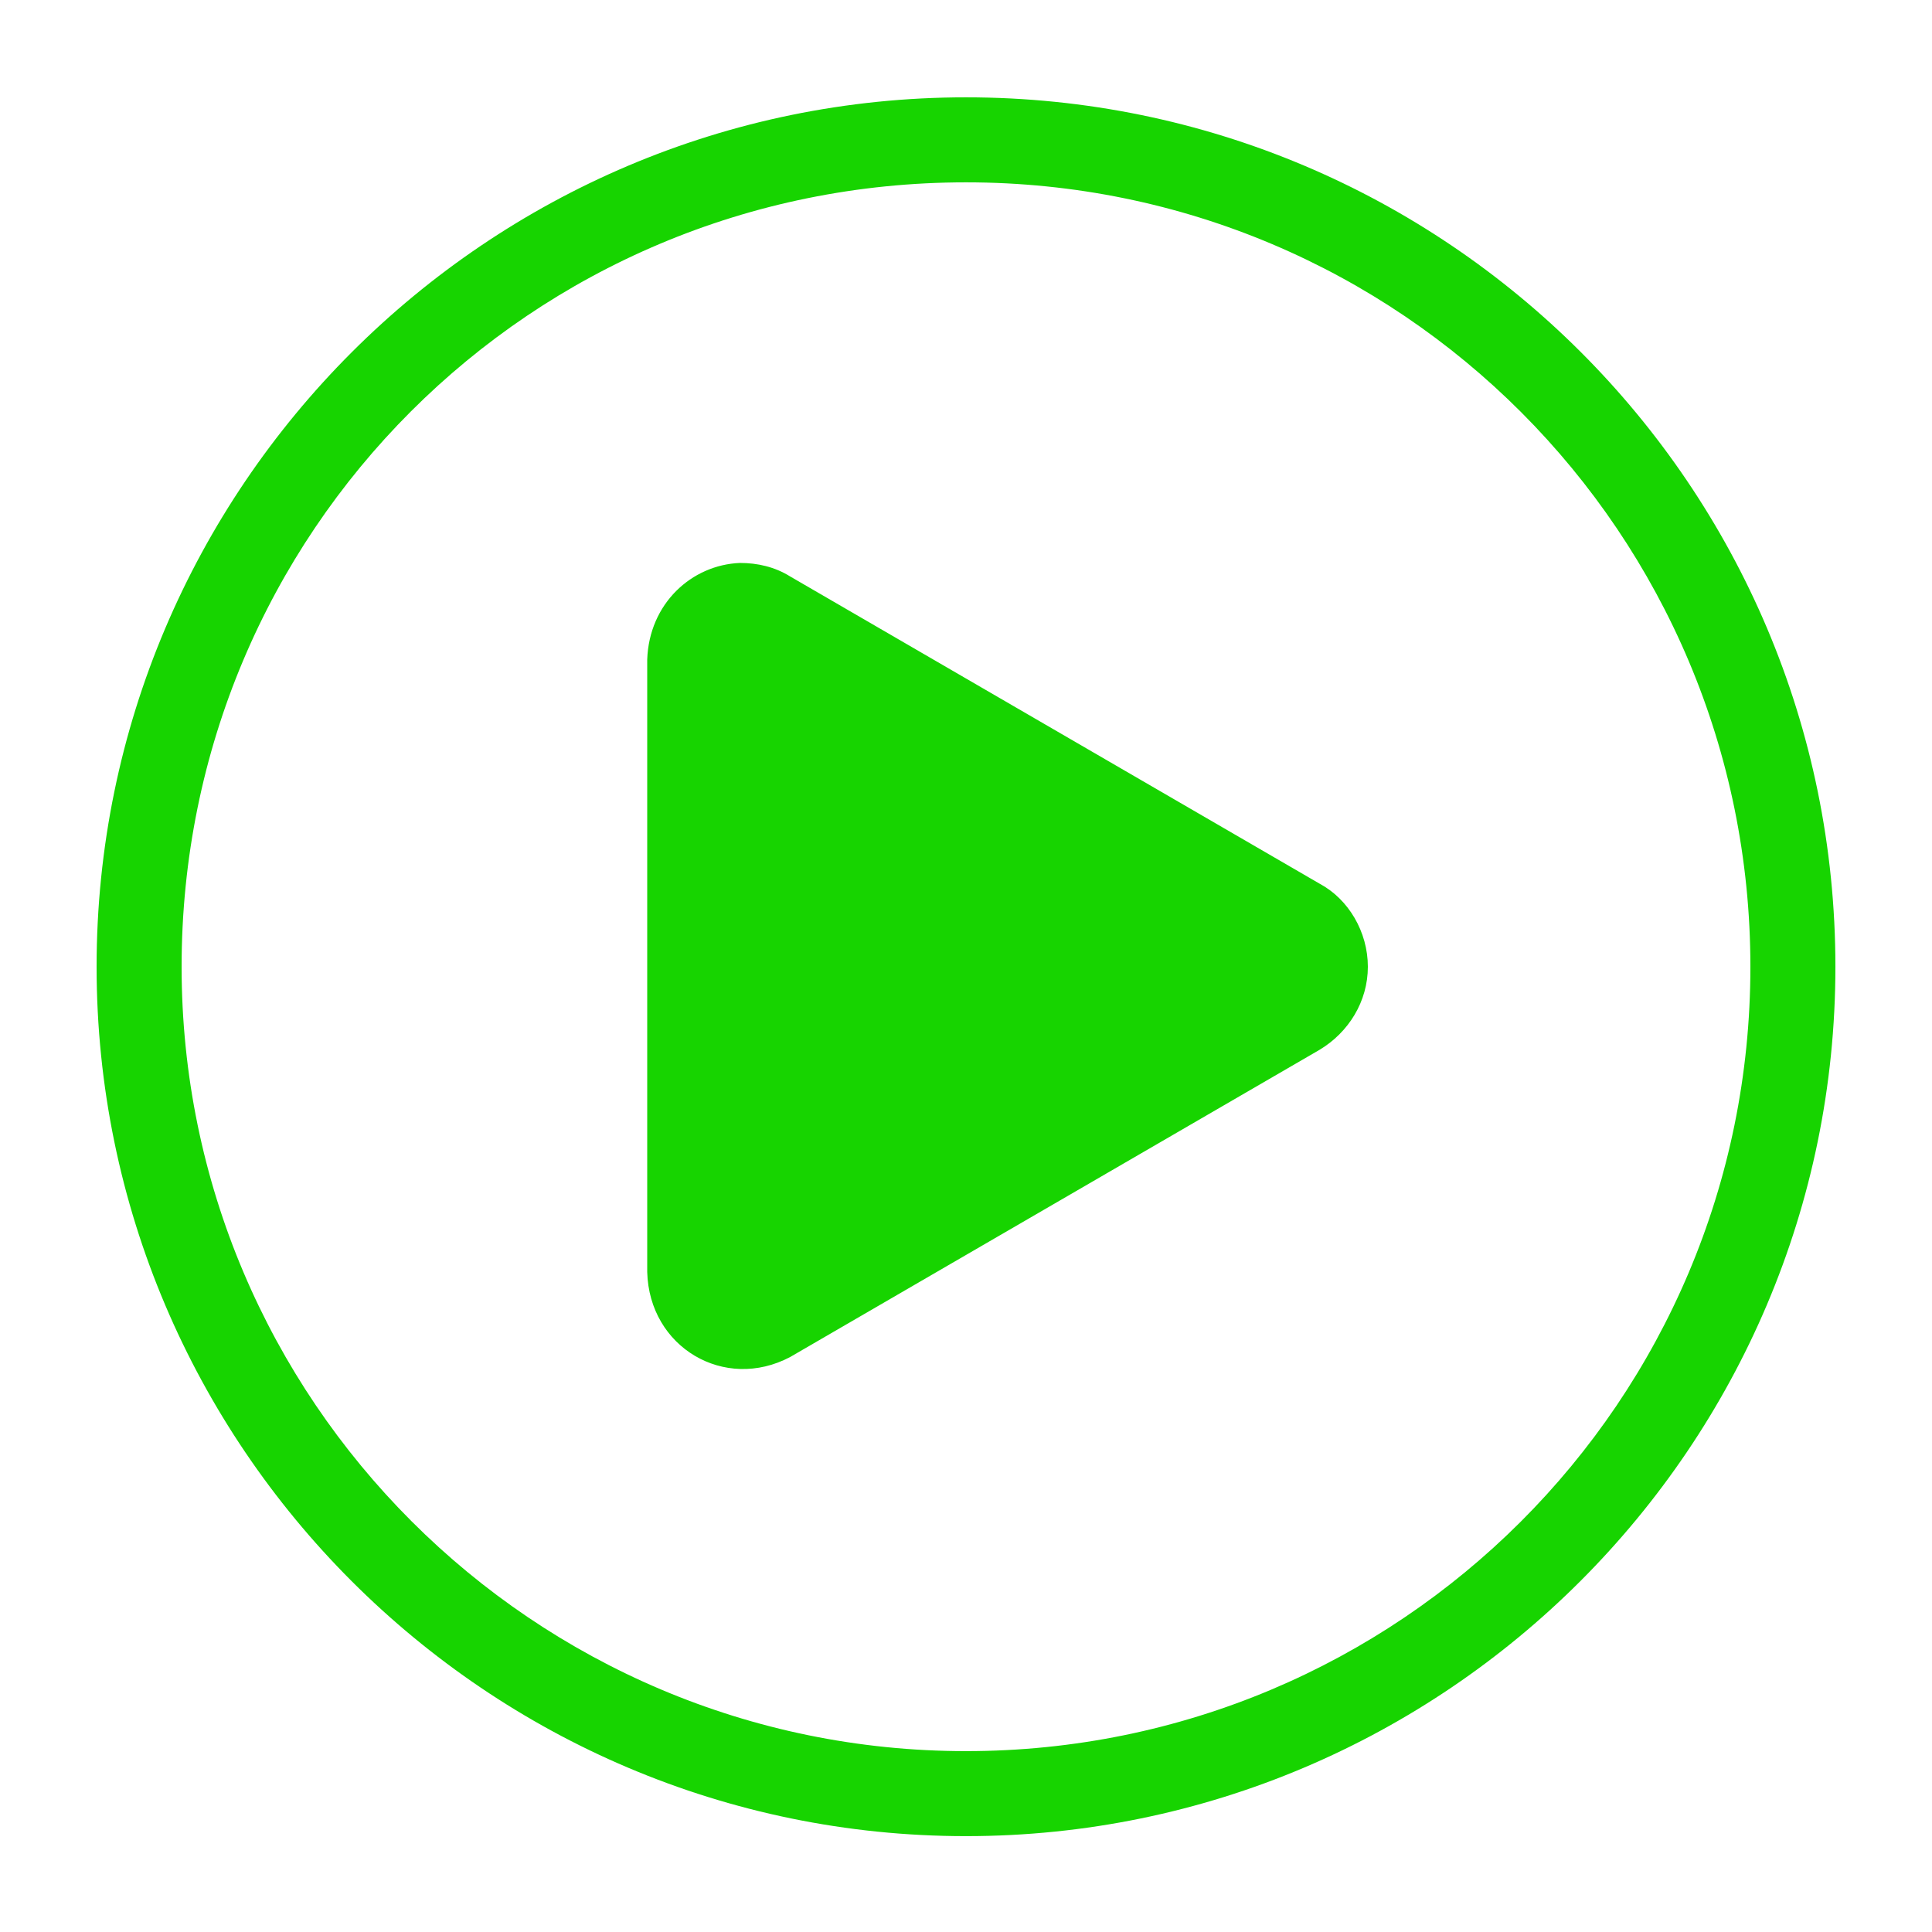 <?xml version="1.0" encoding="utf-8"?>
<!-- Generator: Adobe Illustrator 24.1.3, SVG Export Plug-In . SVG Version: 6.00 Build 0)  -->
<svg version="1.1"
	 id="Layer_1" xmlns:cc="http://creativecommons.org/ns#" xmlns:dc="http://purl.org/dc/elements/1.1/" xmlns:inkscape="http://www.inkscape.org/namespaces/inkscape" xmlns:rdf="http://www.w3.org/1999/02/22-rdf-syntax-ns#" xmlns:sodipodi="http://sodipodi.sourceforge.net/DTD/sodipodi-0.dtd" xmlns:svg="http://www.w3.org/2000/svg"
	 xmlns="http://www.w3.org/2000/svg" xmlns:xlink="http://www.w3.org/1999/xlink" x="0px" y="0px" viewBox="0 0 100 100"
	 style="enable-background:new 0 0 100 100;" xml:space="preserve">
<g transform="translate(0,-952.362)">
	<path fill="#17D400" d="M50,957.4c-24.8,0-45,20.2-45,45c0,24.8,20.2,45,45,45s45-20.2,45-45C95,977.5,74.8,957.4,50,957.4z M50,961.8
		c22.5,0,40.6,18.2,40.6,40.6c0,22.5-18.2,40.6-40.6,40.6s-40.6-18.2-40.6-40.6C9.4,979.9,27.5,961.8,50,961.8z M38.3,981.5
		c-2.5,0.1-4.7,2.1-4.8,5v31.7c0.1,3.9,4,6.2,7.4,4.4l27.4-15.9c1.5-0.9,2.5-2.5,2.5-4.3s-1-3.5-2.5-4.3l-27.4-15.9
		C40.1,981.7,39.2,981.5,38.3,981.5L38.3,981.5z"/>
</g>
</svg>
